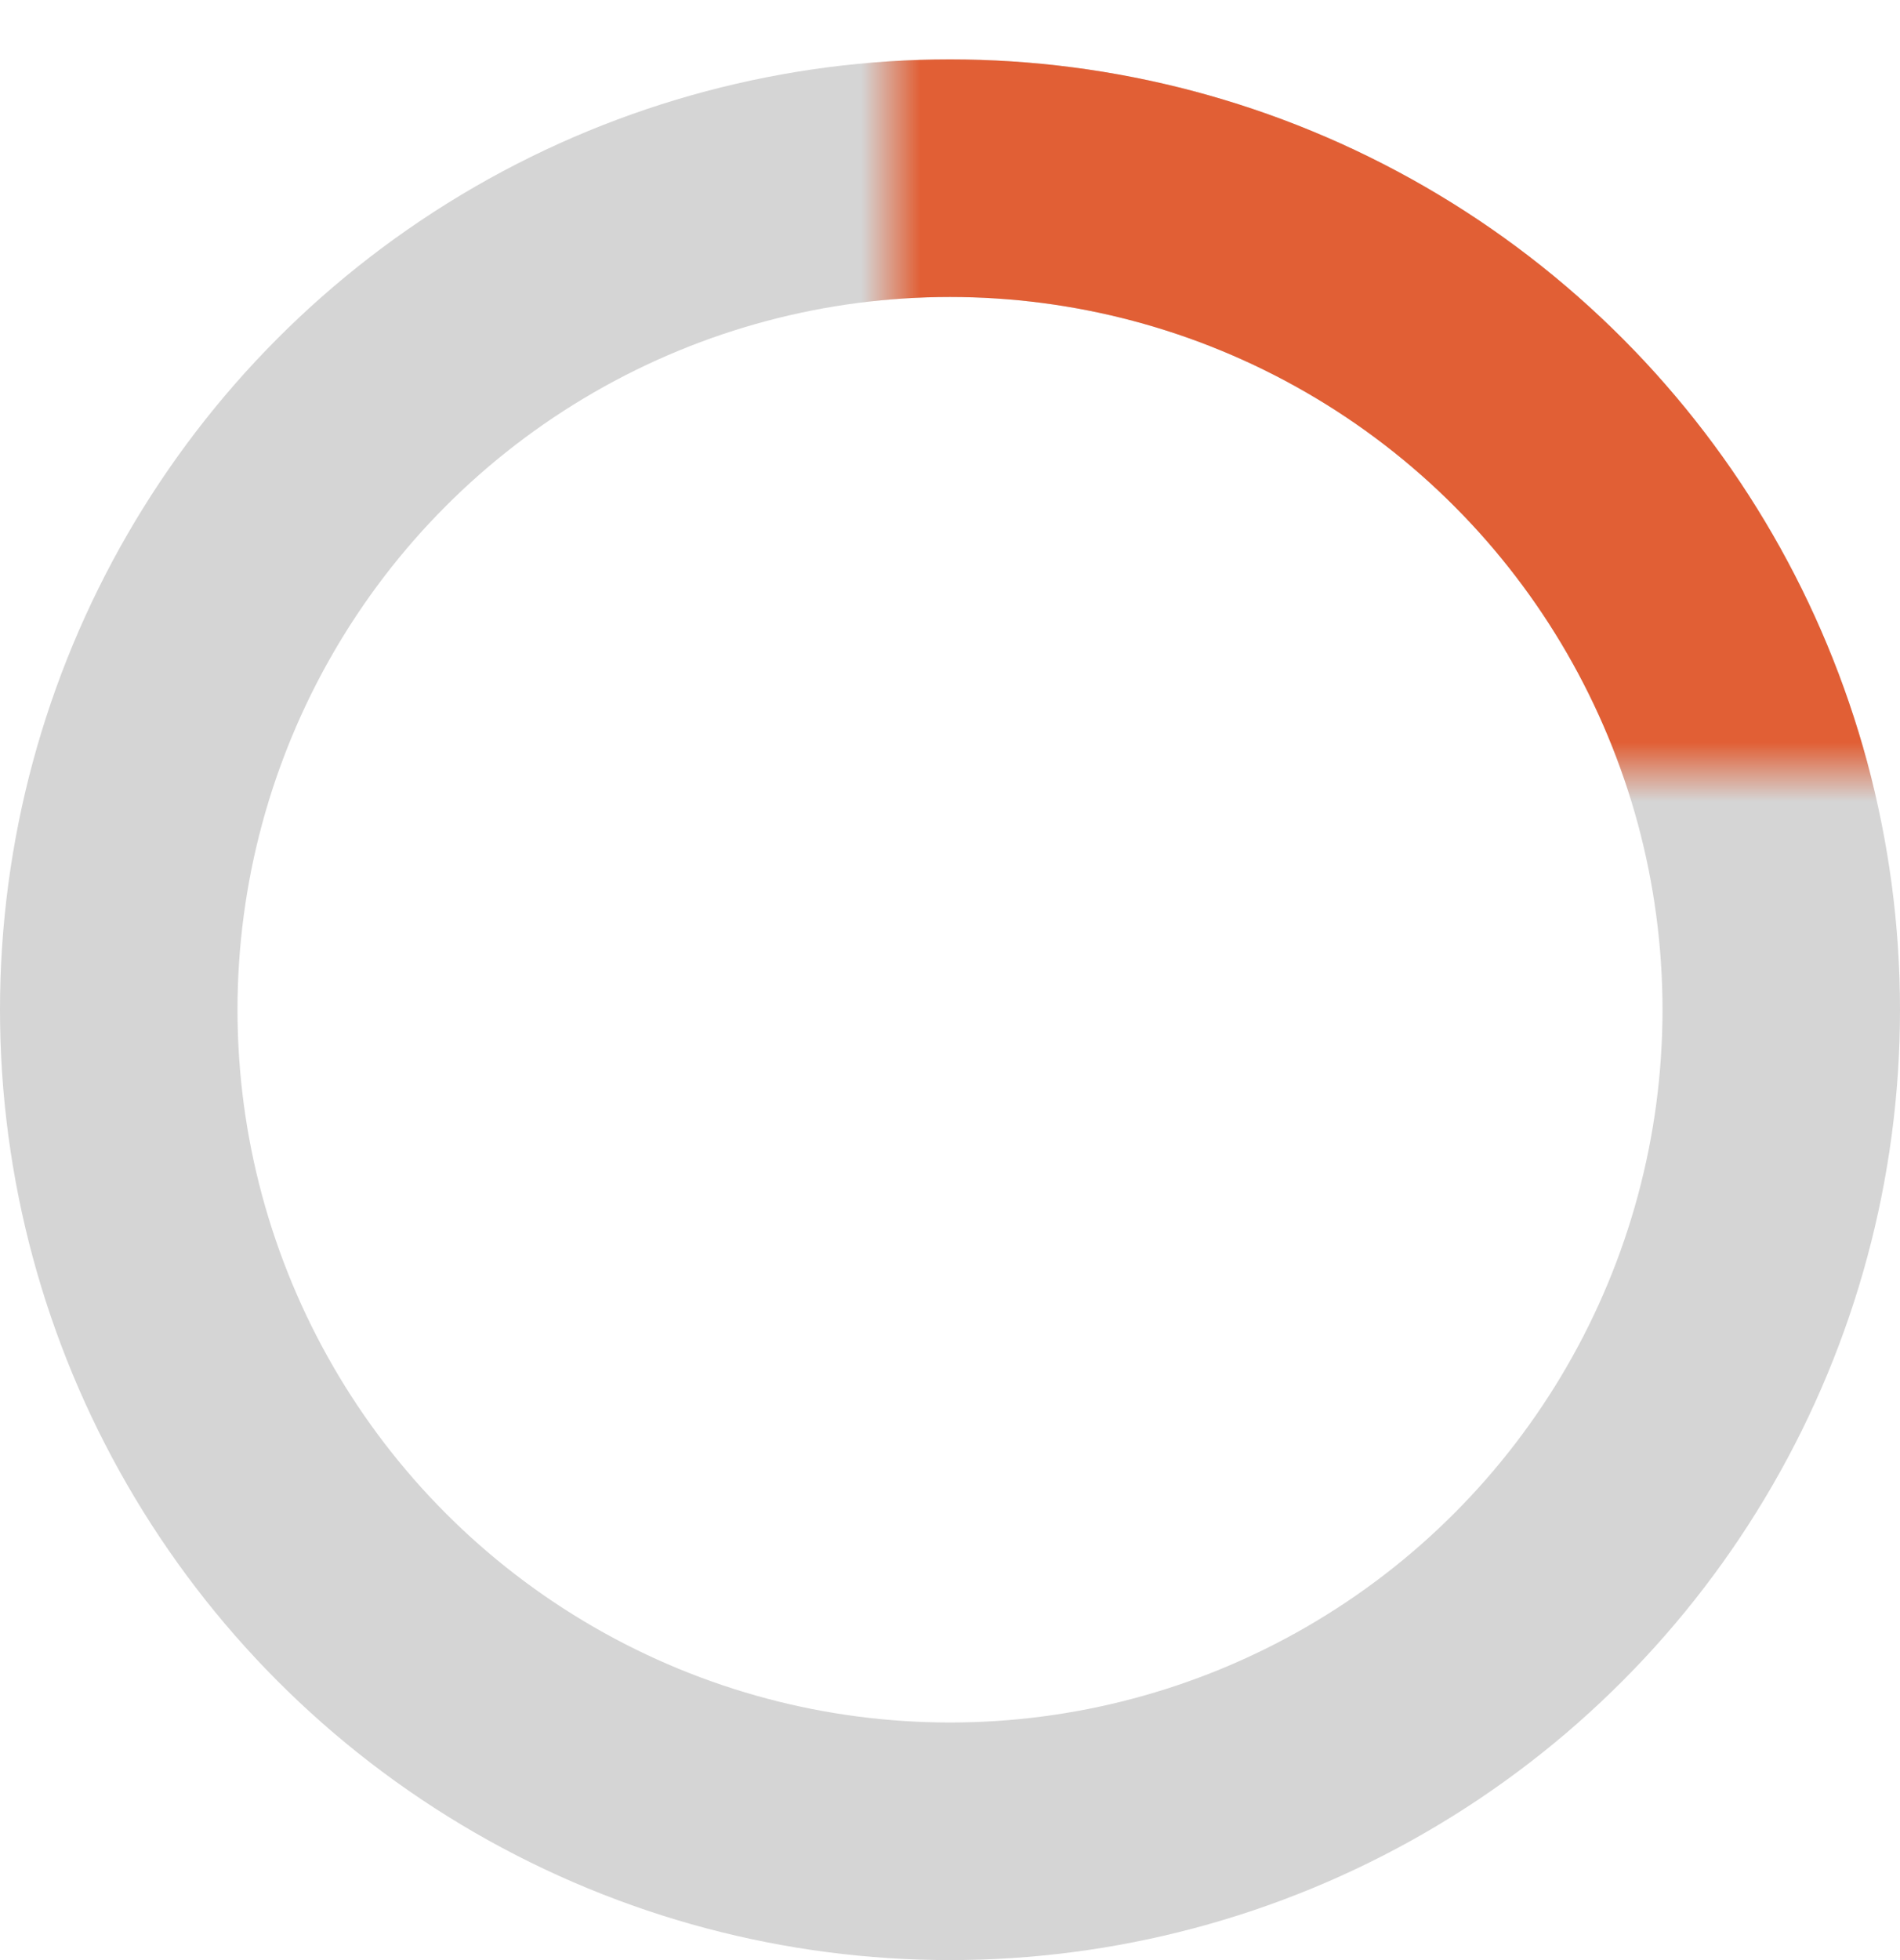 <svg width="32" height="33" viewBox="0 0 32 33" fill="none" xmlns="http://www.w3.org/2000/svg">
<circle cx="16" cy="17" r="14" stroke="#D5D5D5" stroke-width="4"/>
<mask id="mask0_1465_15769" style="mask-type:alpha" maskUnits="userSpaceOnUse" x="15" y="0" width="17" height="13">
<rect x="15" width="17" height="13" fill="#C4C4C4"/>
</mask>
<g mask="url(#mask0_1465_15769)">
<circle cx="16" cy="17" r="14" stroke="#E15F35" stroke-width="4"/>
</g>
</svg>
